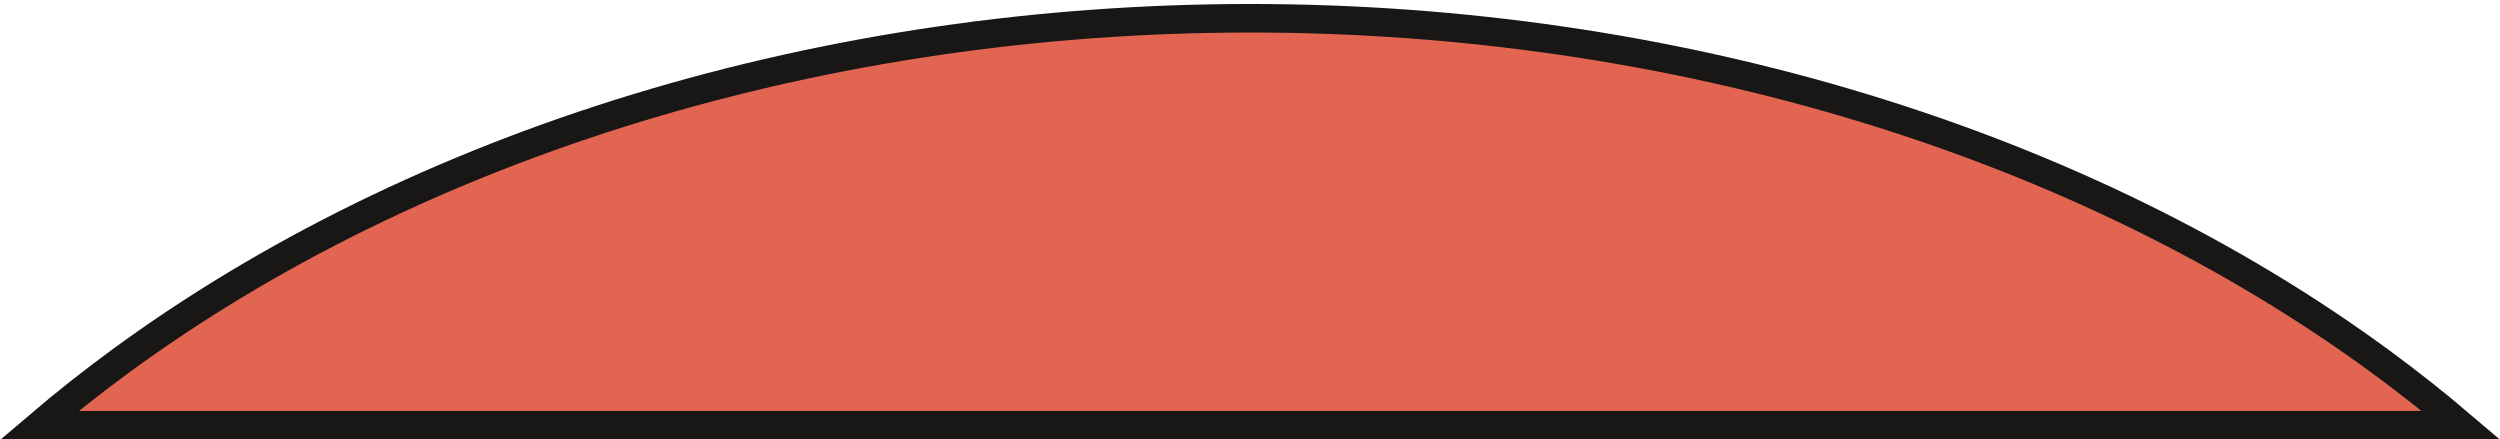<svg width="438" height="77" viewBox="0 0 438 77" fill="none" xmlns="http://www.w3.org/2000/svg">
<path d="M326.351 18.873C360.361 29.219 391.225 44.371 417.192 63.441C422.044 67.004 426.707 70.691 431.173 74.493H6.901C11.367 70.691 16.03 67.004 20.883 63.441C46.849 44.371 77.713 29.219 111.723 18.873C145.733 8.528 182.199 3.199 219.037 3.199C255.875 3.199 292.342 8.528 326.351 18.873Z" fill="#E26552" stroke="#191715" stroke-width="5"/>
</svg>
